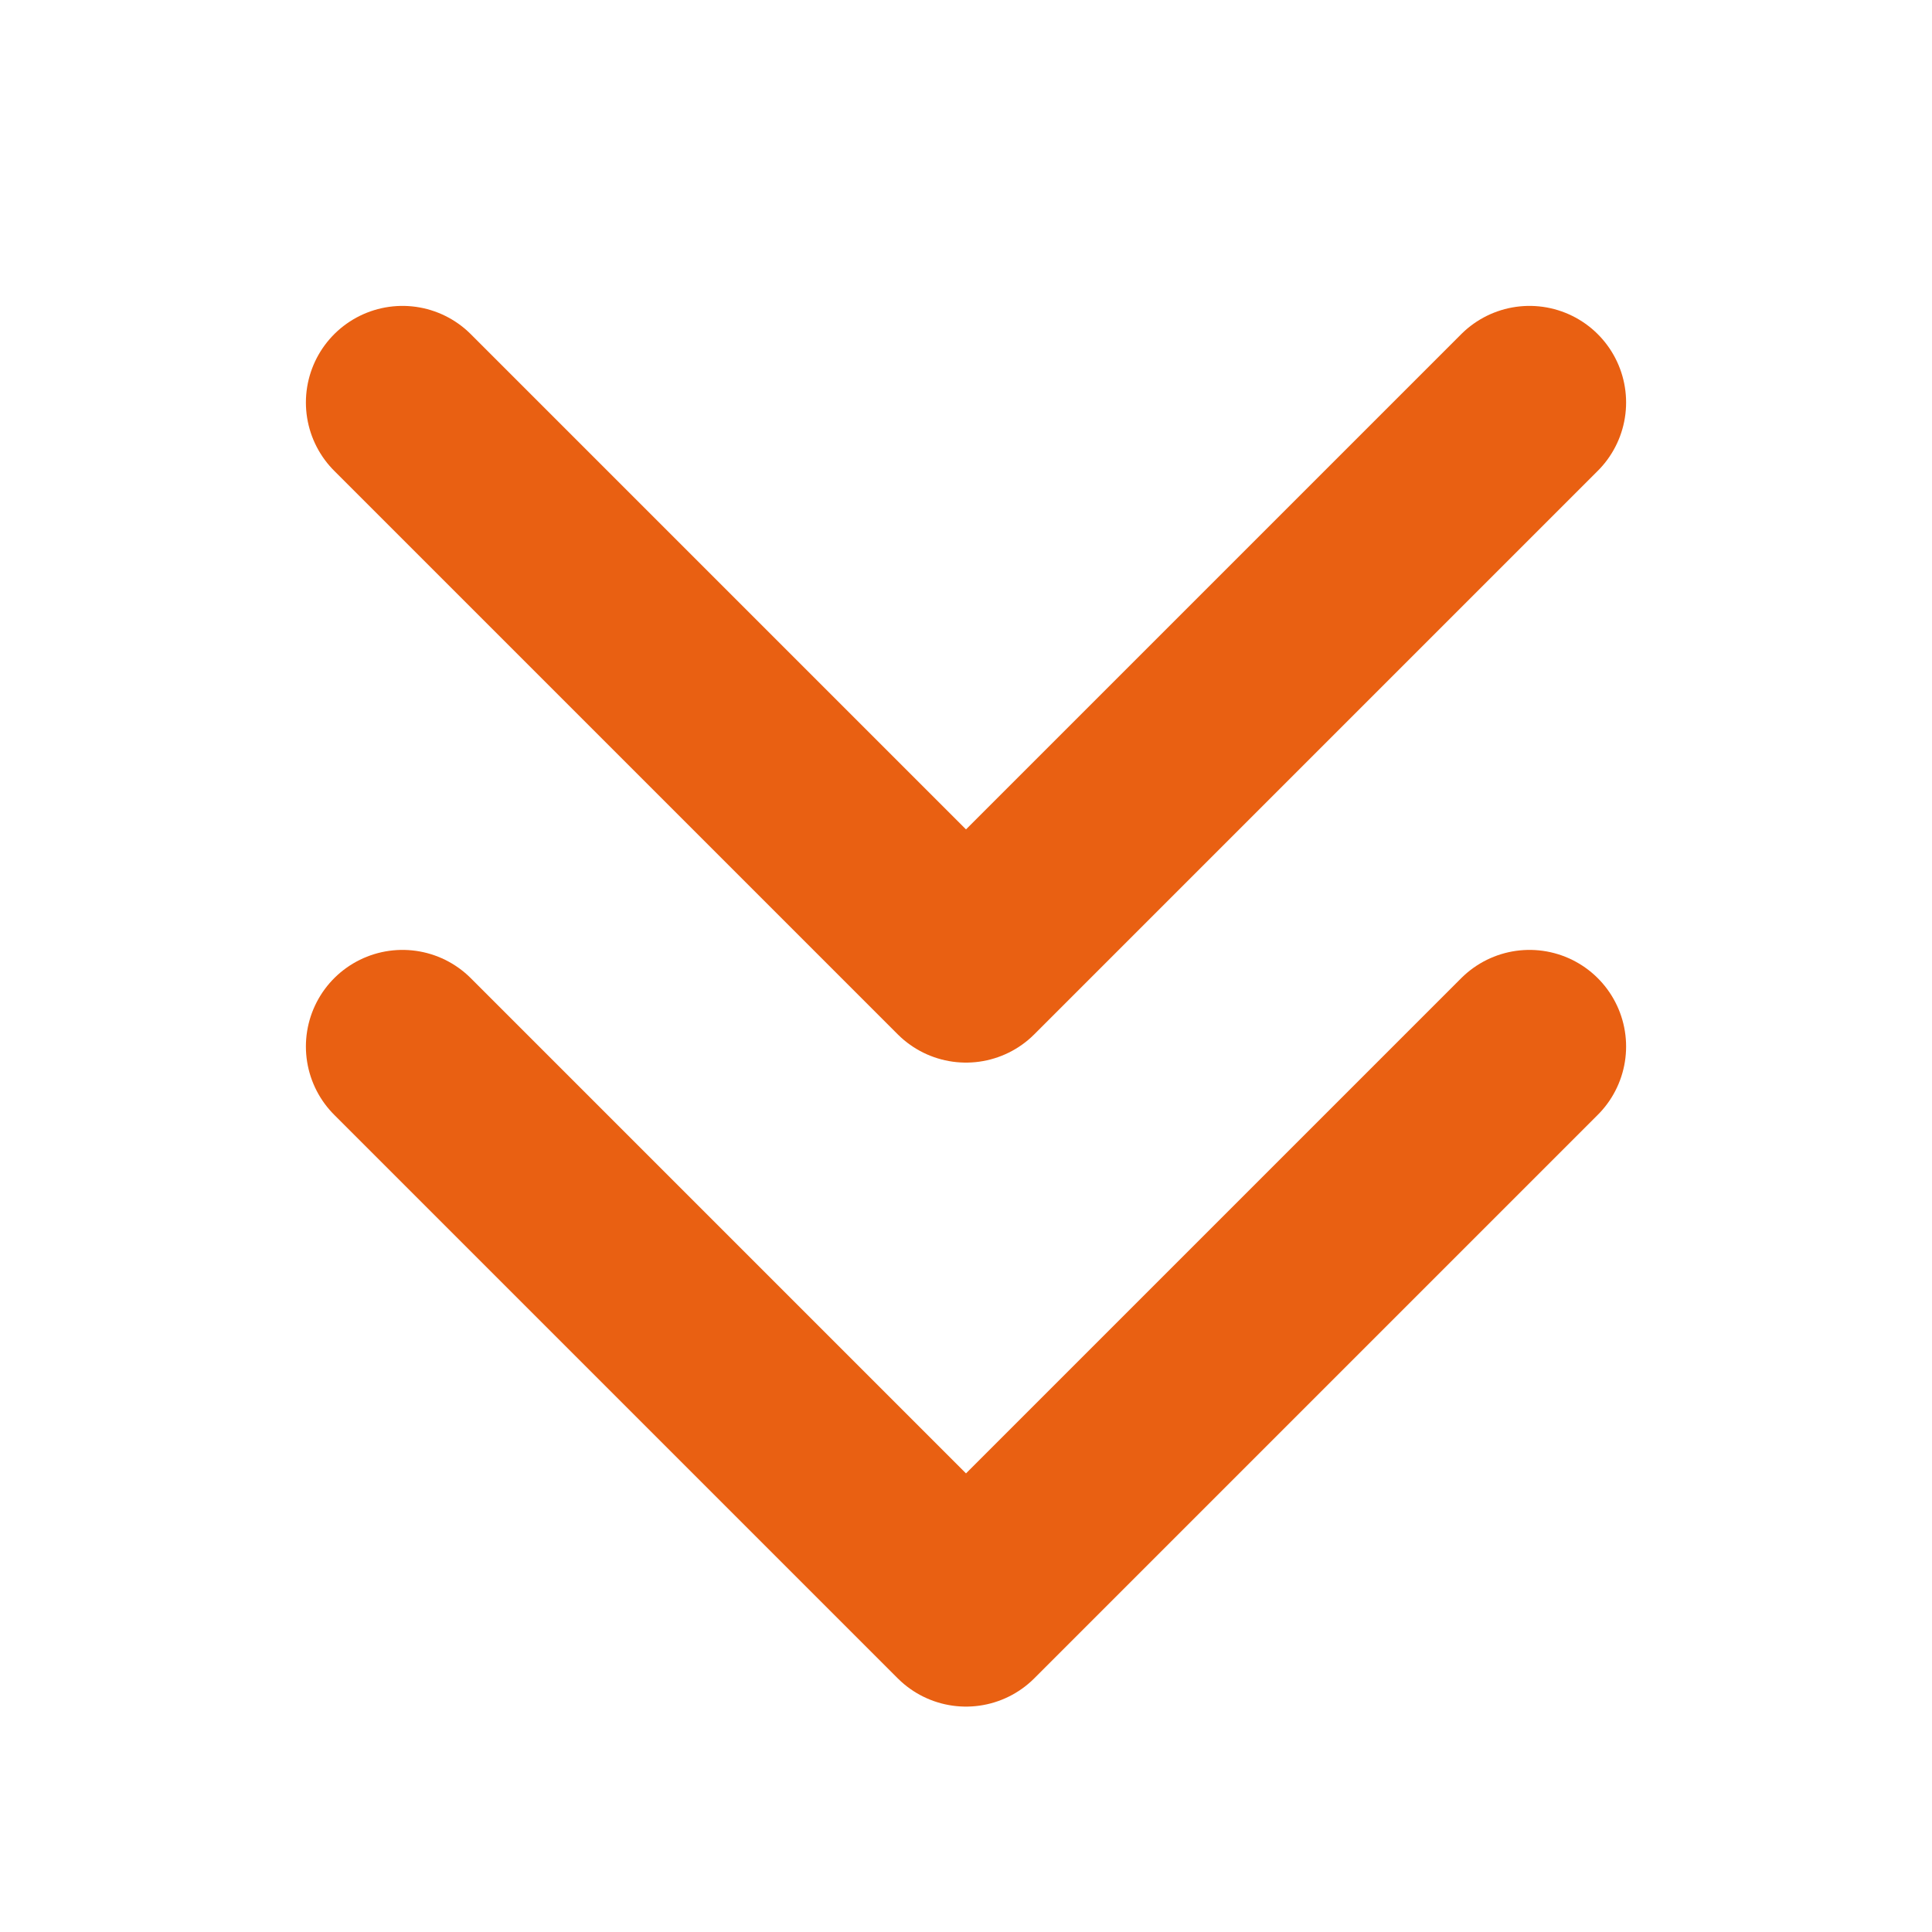 <svg width="12" height="12" viewBox="0 0 12 12" fill="none" stroke="#E96012" xmlns="http://www.w3.org/2000/svg">
<path d="M9.5 6.5L6 10L2.5 6.5M9.5 2.5L6 6L2.5 2.5" stroke-width="1.2" stroke-linecap="round" stroke-linejoin="round"/>
</svg>
